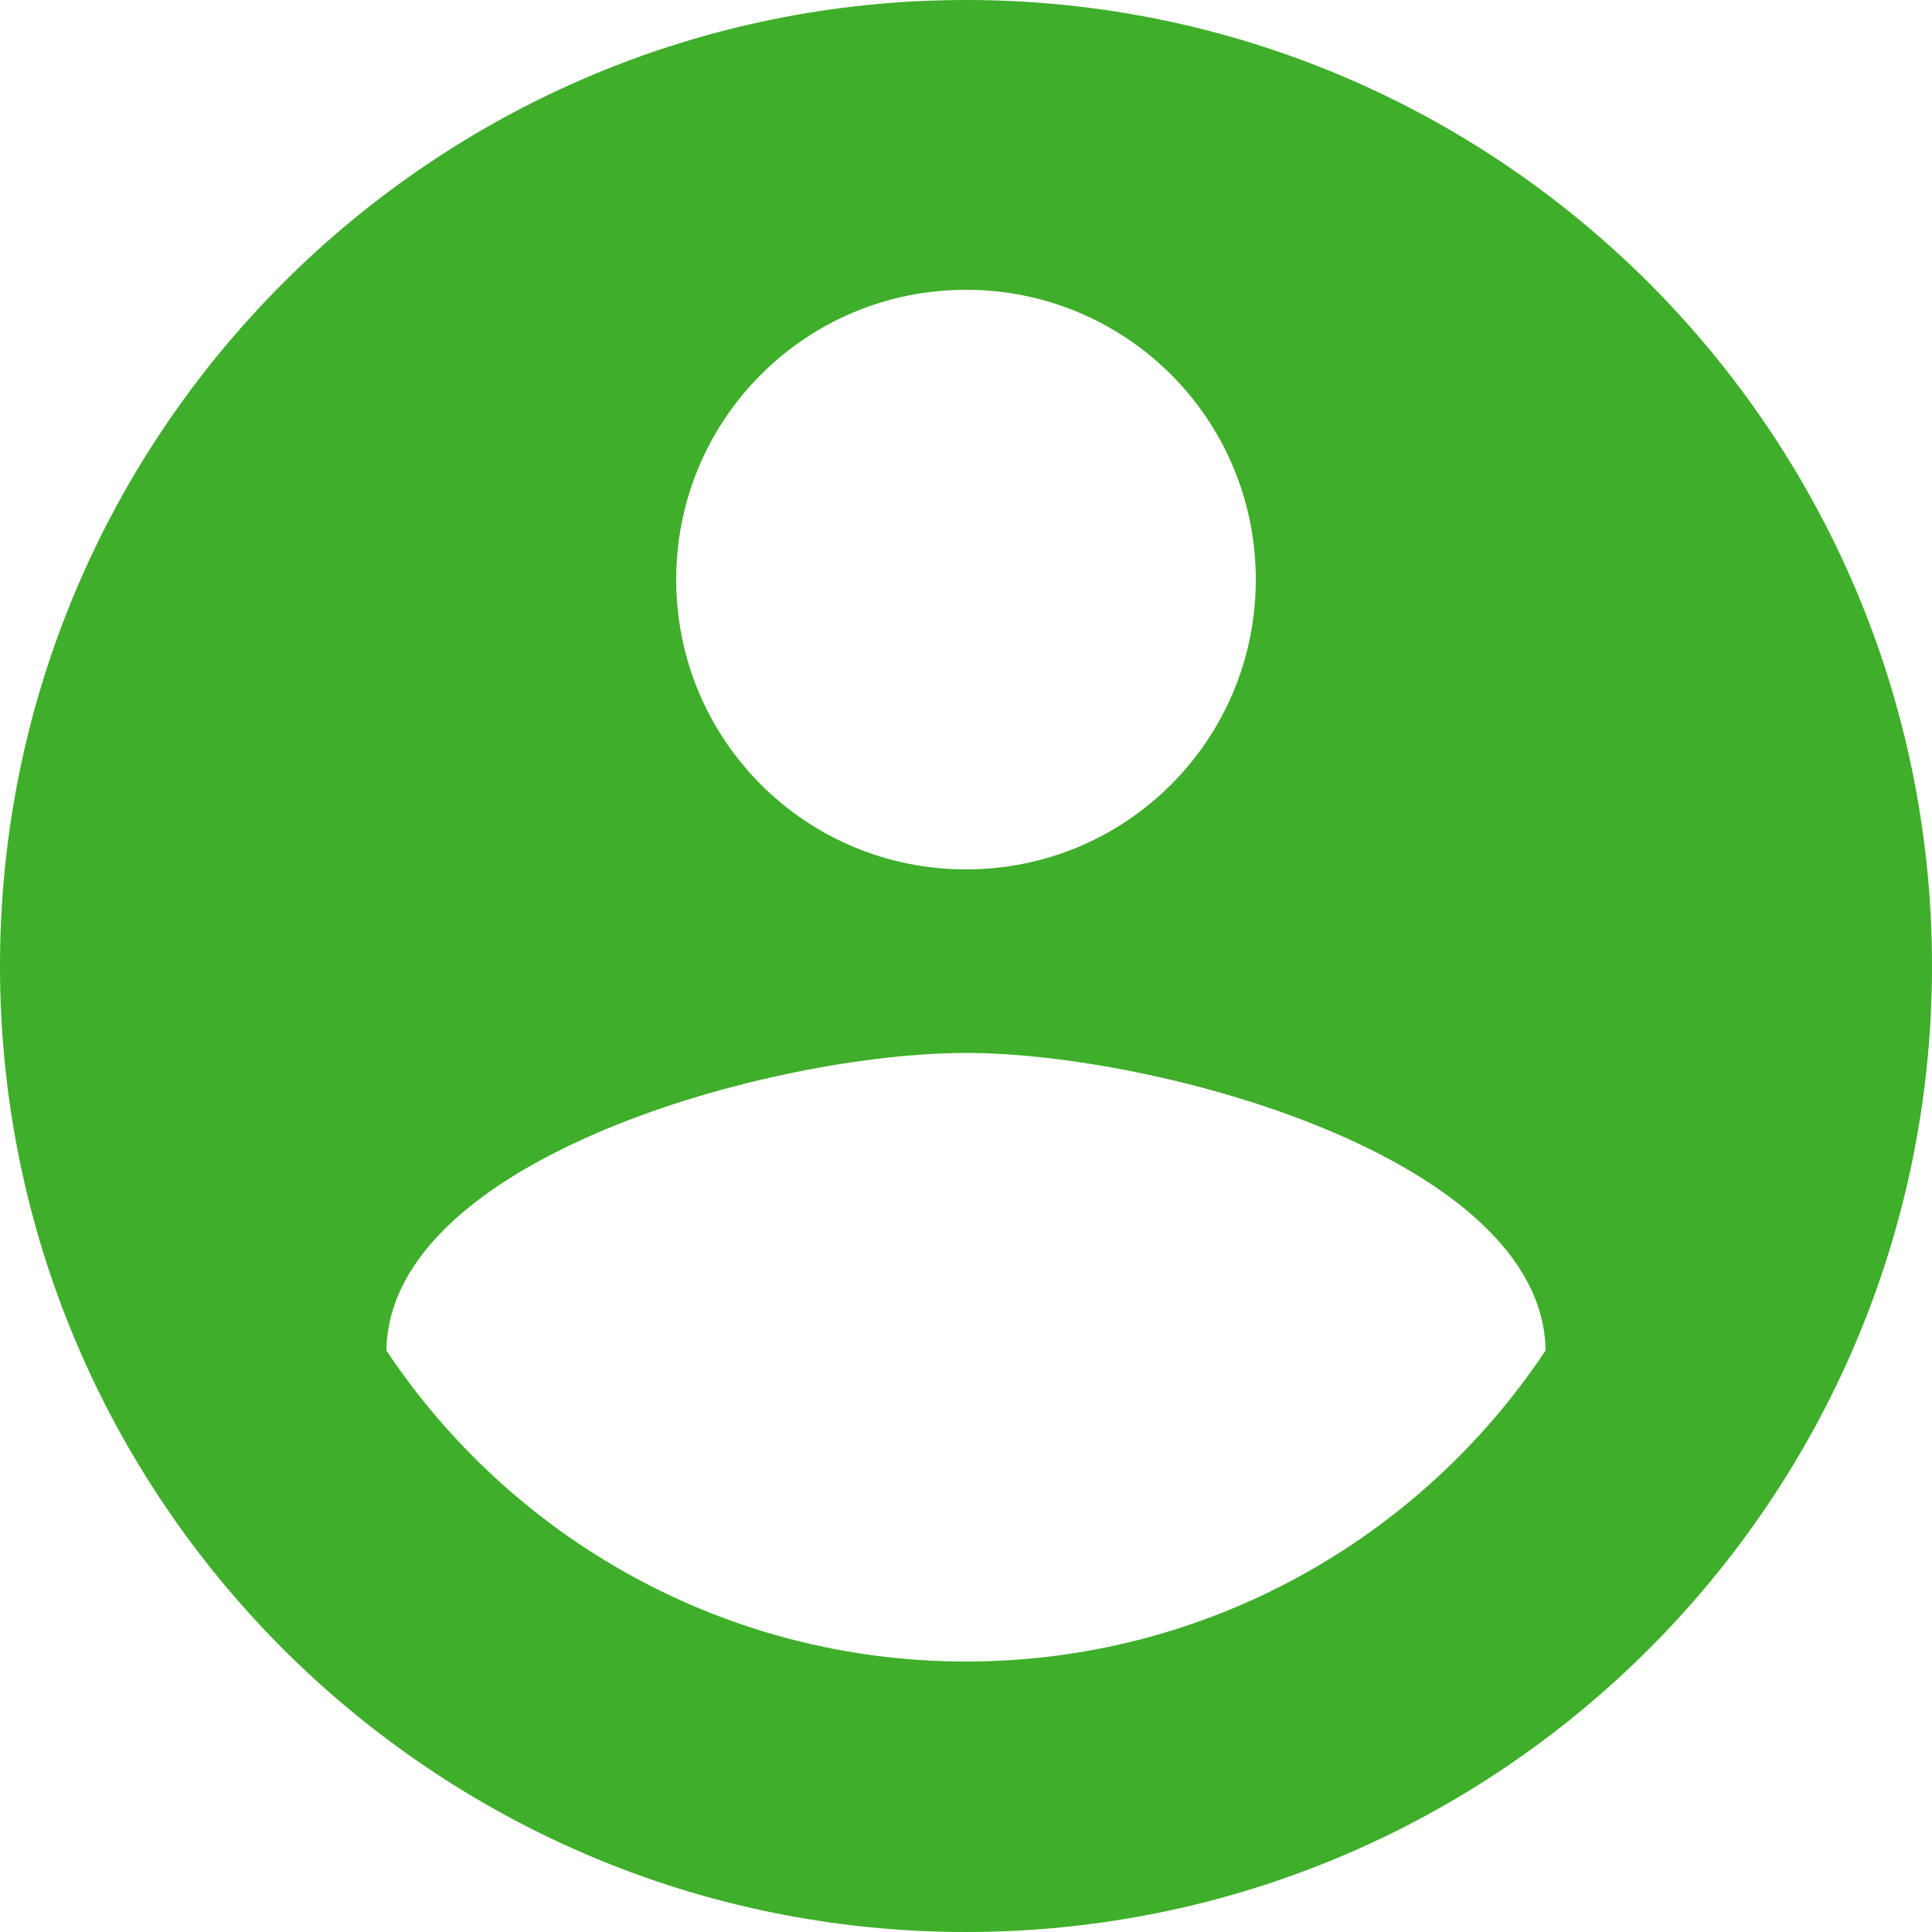 <?xml version="1.0" encoding="UTF-8"?>
<svg width="32px" height="32px" viewBox="0 0 32 32" version="1.1" xmlns="http://www.w3.org/2000/svg" xmlns:xlink="http://www.w3.org/1999/xlink">
    <!-- Generator: Sketch 63.1 (92452) - https://sketch.com -->
    <title>Elementos/icons/device/access_alarm_24px Copy 3@2x</title>
    <desc>Created with Sketch.</desc>
    <defs>
        <path d="M24,8 C15.168,8 8,15.168 8,24 C8,32.832 15.168,40 24,40 C32.832,40 40,32.832 40,24 C40,15.168 32.832,8 24,8 Z M24,12.8 C26.656,12.8 28.8,14.944 28.8,17.6 C28.8,20.256 26.656,22.4 24,22.4 C21.344,22.4 19.2,20.256 19.2,17.6 C19.2,14.944 21.344,12.8 24,12.8 Z M24,35.52 C20,35.52 16.464,33.472 14.4,30.368 C14.448,27.184 20.8,25.44 24,25.44 C27.184,25.44 33.552,27.184 33.6,30.368 C31.536,33.472 28,35.52 24,35.52 Z" id="path-1"></path>
    </defs>
    <g id="Inicio-BA-SP-SAMS" stroke="none" stroke-width="1" fill="none" fill-rule="evenodd">
        <g id="Elementos/icons/action/account_circle_24px" transform="translate(-8, -8)">
            <mask id="mask-2" fill="white">
                <use xlink:href="#path-1"></use>
            </mask>
            <use id="ic_account_circle_24px" fill="#3FAE2A" fill-rule="evenodd" xlink:href="#path-1"></use>
        </g>
    </g>
</svg>
